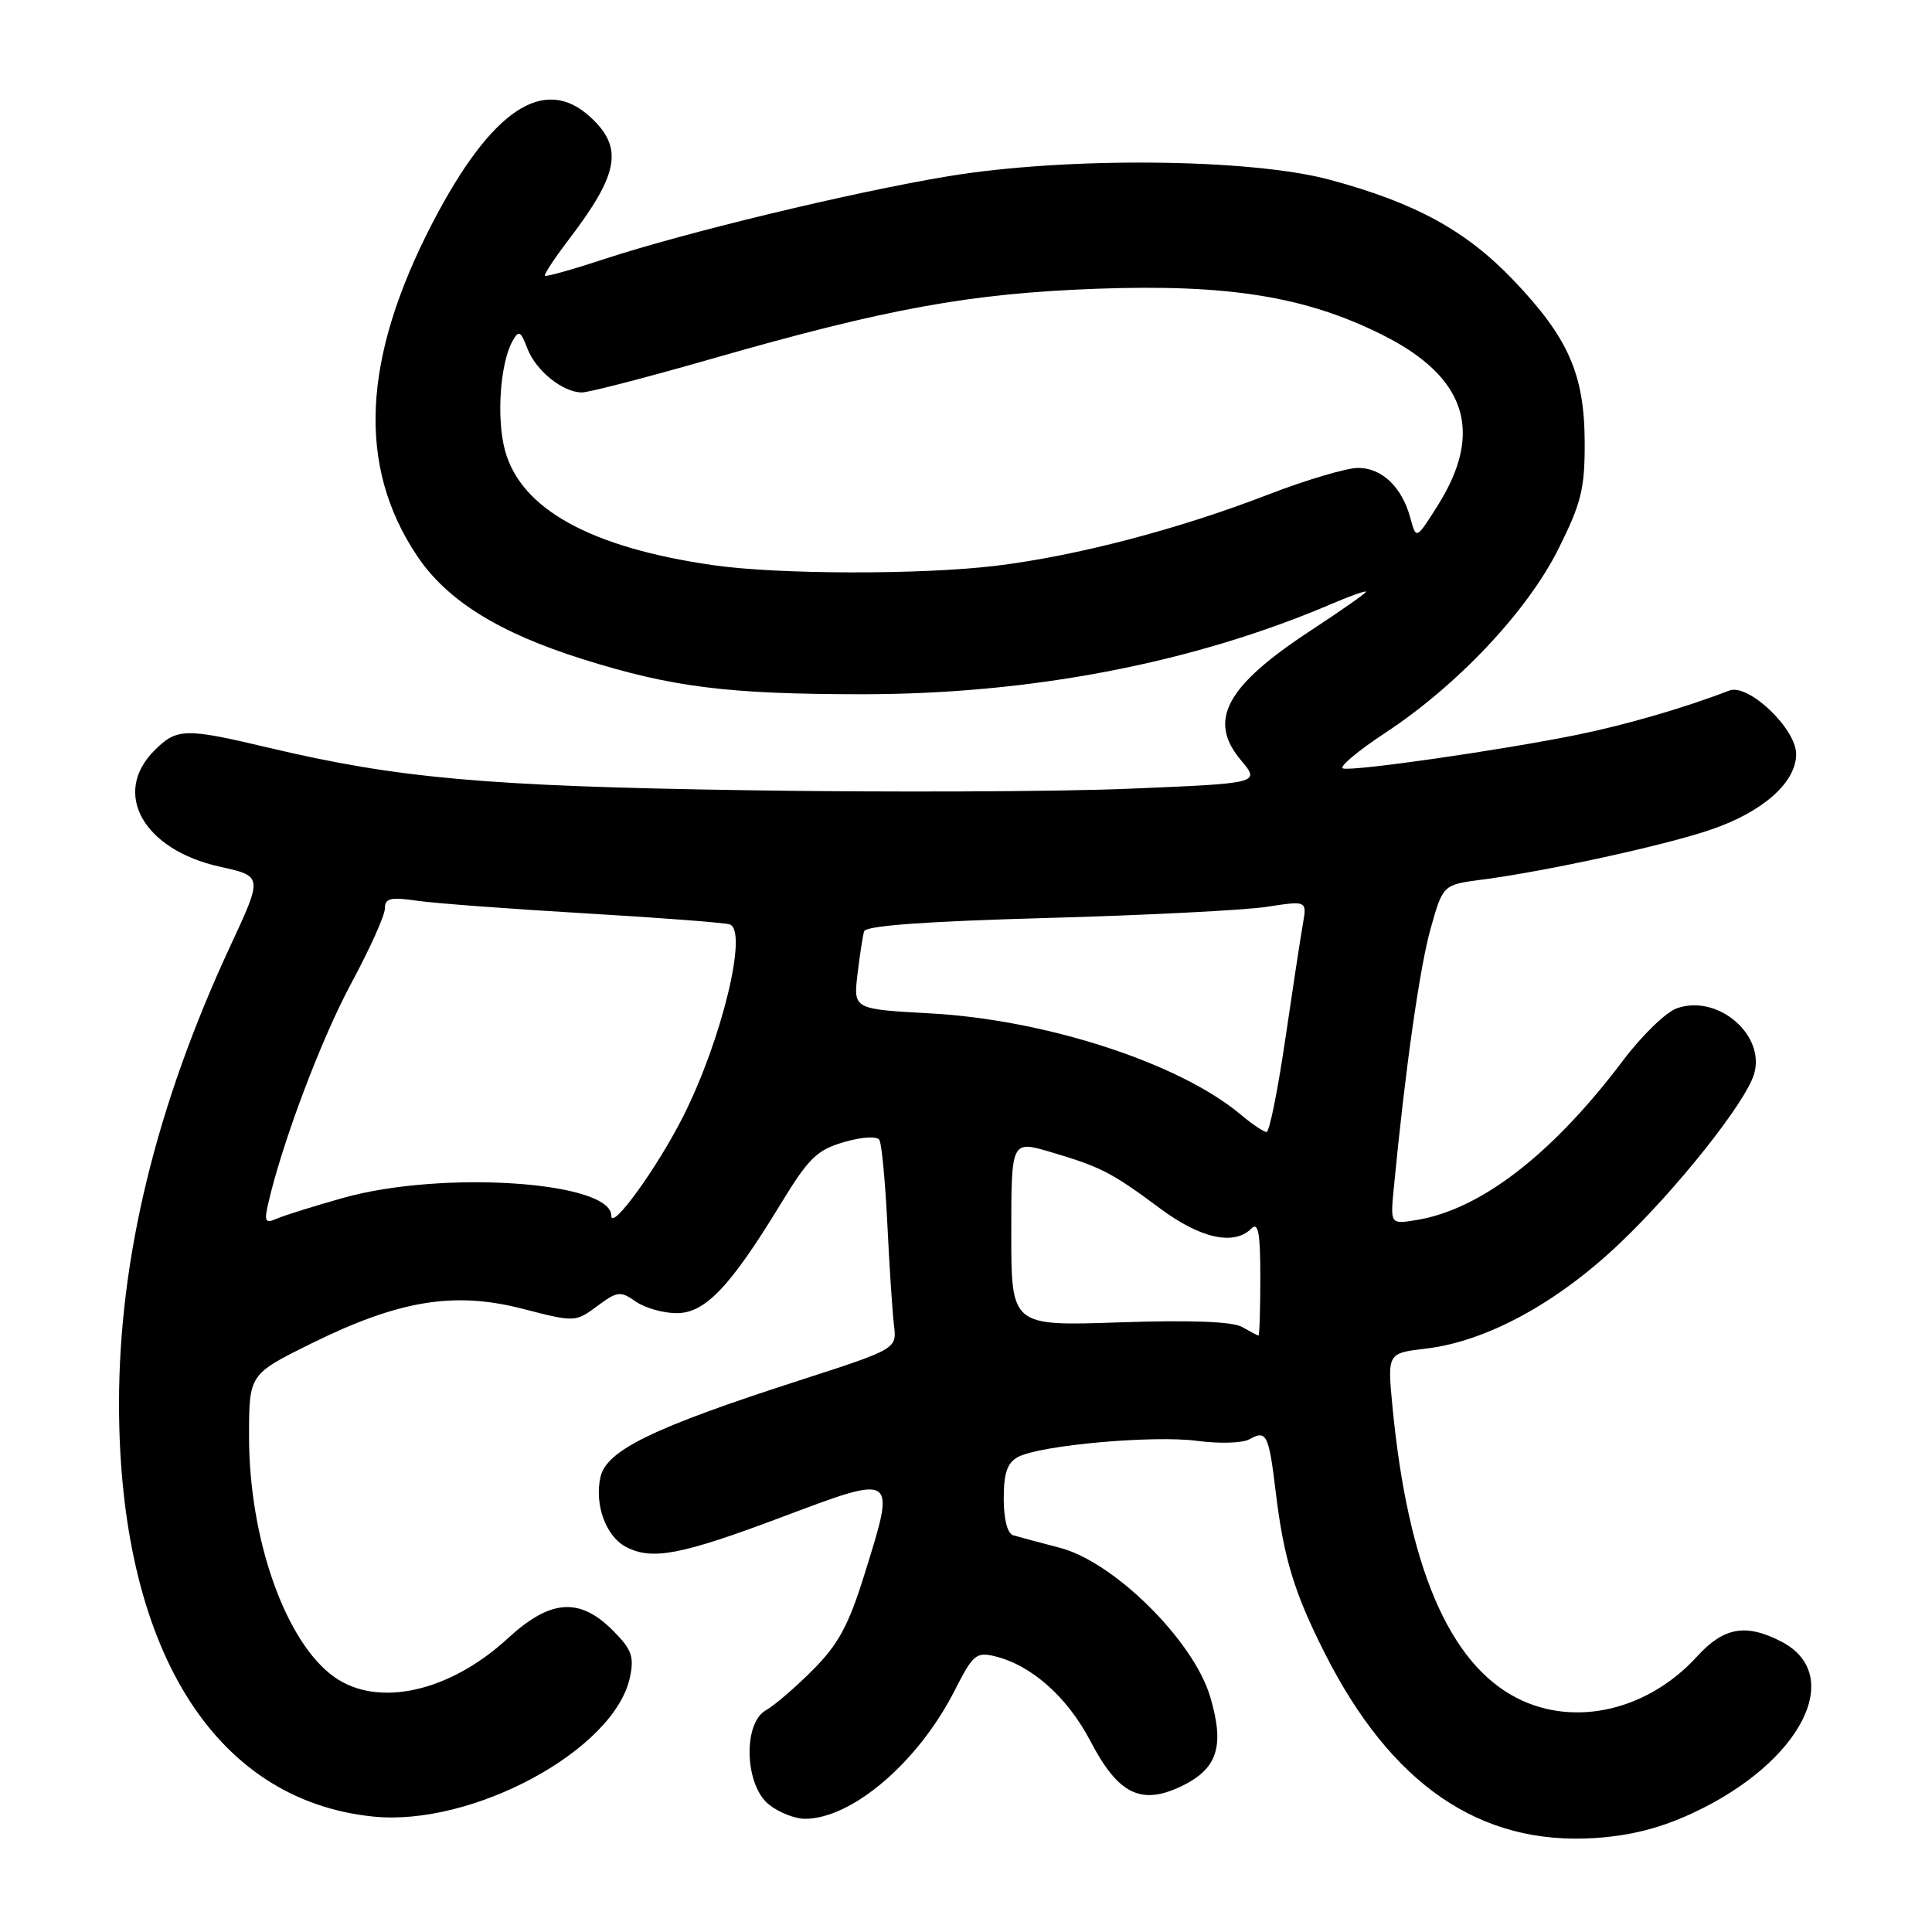 <?xml version="1.0" encoding="UTF-8" standalone="no"?>
<!DOCTYPE svg PUBLIC "-//W3C//DTD SVG 1.1//EN" "http://www.w3.org/Graphics/SVG/1.1/DTD/svg11.dtd" >
<svg xmlns="http://www.w3.org/2000/svg" xmlns:xlink="http://www.w3.org/1999/xlink" version="1.1" viewBox="0 0 256 256">
 <g >
 <path fill="currentColor"
d=" M 224.40 240.19 C 238.65 233.53 244.59 221.94 236.04 217.52 C 231.35 215.09 228.40 215.61 224.88 219.48 C 218.35 226.65 208.65 228.90 201.02 225.01 C 192.03 220.42 186.55 207.61 184.51 186.40 C 183.83 179.30 183.83 179.30 188.92 178.70 C 196.95 177.75 206.26 172.70 214.60 164.77 C 222.18 157.57 231.24 146.17 232.41 142.36 C 234.00 137.16 227.63 131.69 222.20 133.60 C 220.76 134.10 217.55 137.21 215.07 140.51 C 205.70 152.94 196.20 160.28 187.69 161.66 C 184.22 162.23 184.22 162.23 184.69 157.36 C 186.20 141.70 188.11 128.24 189.55 123.10 C 191.20 117.23 191.20 117.23 196.35 116.56 C 204.88 115.45 220.73 111.99 226.76 109.91 C 233.64 107.55 238.00 103.66 238.00 99.92 C 238.00 96.55 231.66 90.53 229.14 91.50 C 223.25 93.78 215.47 96.04 209.00 97.36 C 198.87 99.42 179.22 102.24 177.95 101.82 C 177.39 101.63 179.87 99.54 183.46 97.17 C 193.10 90.84 202.35 81.03 206.49 72.75 C 209.53 66.67 210.00 64.78 209.98 58.62 C 209.95 49.59 207.83 44.77 200.53 37.12 C 194.27 30.56 187.54 26.87 176.21 23.82 C 165.70 20.98 141.26 20.76 125.60 23.36 C 112.95 25.46 90.80 30.80 80.00 34.35 C 75.88 35.71 72.37 36.69 72.21 36.54 C 72.05 36.38 73.47 34.23 75.36 31.75 C 82.01 23.03 82.63 19.59 78.26 15.54 C 72.11 9.84 65.11 14.52 57.31 29.53 C 47.97 47.55 47.31 61.76 55.26 73.65 C 59.23 79.58 66.09 83.85 77.27 87.36 C 89.05 91.06 96.42 91.98 114.15 91.99 C 136.63 92.00 158.19 87.85 176.61 79.95 C 179.02 78.92 181.00 78.23 181.00 78.41 C 181.00 78.60 177.73 80.89 173.74 83.51 C 162.45 90.90 159.98 95.45 164.43 100.73 C 167.00 103.79 167.00 103.79 149.60 104.51 C 140.03 104.91 117.19 105.00 98.85 104.71 C 64.37 104.18 52.66 103.13 35.53 99.06 C 24.51 96.45 23.44 96.47 20.45 99.45 C 14.78 105.13 19.01 112.61 29.16 114.85 C 34.82 116.10 34.82 116.10 30.54 125.30 C 20.67 146.55 15.77 166.69 15.77 186.00 C 15.77 218.23 28.25 238.52 49.41 240.70 C 62.61 242.07 81.45 231.86 83.47 222.25 C 84.05 219.49 83.71 218.55 81.16 216.00 C 76.77 211.62 72.90 211.92 67.30 217.08 C 59.56 224.21 50.07 226.32 44.28 222.20 C 37.84 217.61 33.00 203.95 33.00 190.34 C 33.00 182.10 33.00 182.10 41.25 178.02 C 52.86 172.29 60.17 171.09 69.21 173.41 C 76.19 175.21 76.22 175.21 79.13 173.07 C 81.80 171.08 82.21 171.04 84.24 172.46 C 85.45 173.31 87.89 174.00 89.67 174.00 C 93.44 174.00 96.76 170.51 103.48 159.47 C 107.15 153.45 108.26 152.37 111.84 151.33 C 114.22 150.64 116.20 150.52 116.52 151.04 C 116.83 151.53 117.30 156.56 117.58 162.22 C 117.85 167.87 118.25 173.90 118.46 175.62 C 118.83 178.74 118.83 178.74 105.90 182.92 C 86.48 189.19 80.34 192.18 79.56 195.74 C 78.76 199.36 80.27 203.54 82.89 204.94 C 86.35 206.79 90.17 206.07 103.50 201.06 C 118.86 195.28 118.73 195.20 114.54 208.63 C 112.45 215.36 111.08 217.89 107.71 221.27 C 105.39 223.60 102.60 226.00 101.50 226.61 C 98.43 228.31 98.66 236.50 101.86 239.09 C 103.16 240.14 105.31 241.00 106.65 241.00 C 112.92 241.00 121.71 233.46 126.53 223.94 C 128.90 219.27 129.36 218.87 131.81 219.46 C 136.68 220.64 141.43 224.86 144.50 230.73 C 148.16 237.74 151.18 239.24 156.51 236.70 C 161.34 234.39 162.31 231.40 160.35 224.81 C 158.14 217.38 147.61 206.95 140.44 205.09 C 137.72 204.38 134.94 203.64 134.25 203.43 C 133.49 203.21 133.00 201.30 133.00 198.57 C 133.00 195.18 133.47 193.82 134.89 193.06 C 137.82 191.49 152.91 190.14 158.70 190.93 C 161.57 191.31 164.64 191.22 165.53 190.72 C 167.82 189.44 168.12 190.04 169.04 197.69 C 170.10 206.48 171.48 211.01 175.51 219.00 C 184.33 236.48 196.10 244.54 211.34 243.55 C 216.10 243.24 220.09 242.21 224.40 240.19 Z  M 164.60 175.84 C 163.34 175.11 157.85 174.90 148.35 175.22 C 134.00 175.71 134.00 175.71 134.00 163.41 C 134.00 151.11 134.00 151.11 139.25 152.66 C 145.87 154.62 147.31 155.36 153.71 160.12 C 159.04 164.10 163.51 165.09 165.80 162.80 C 166.73 161.87 167.00 163.31 167.00 169.30 C 167.00 173.53 166.89 176.99 166.75 176.97 C 166.61 176.95 165.65 176.44 164.60 175.84 Z  M 35.56 159.38 C 37.42 151.32 42.60 137.59 46.56 130.26 C 49.00 125.73 51.00 121.28 51.00 120.38 C 51.00 119.02 51.73 118.84 55.25 119.35 C 57.59 119.69 67.60 120.44 77.50 121.02 C 87.40 121.60 96.04 122.26 96.70 122.49 C 99.15 123.32 95.62 137.84 90.52 147.94 C 87.07 154.77 81.00 163.15 81.00 161.09 C 81.00 156.54 58.58 155.05 45.50 158.72 C 41.65 159.80 37.69 161.04 36.70 161.47 C 35.13 162.15 34.98 161.88 35.56 159.38 Z  M 164.33 147.63 C 156.23 140.86 138.59 135.12 123.29 134.28 C 113.08 133.72 113.08 133.72 113.62 129.11 C 113.92 126.57 114.32 124.00 114.50 123.40 C 114.72 122.66 122.70 122.08 138.66 121.64 C 151.77 121.28 164.90 120.61 167.84 120.16 C 173.18 119.34 173.18 119.34 172.64 122.42 C 172.34 124.11 171.29 131.01 170.30 137.75 C 169.31 144.49 168.20 150.00 167.83 150.00 C 167.46 150.00 165.88 148.94 164.33 147.63 Z  M 94.50 74.89 C 78.25 72.55 69.01 67.45 66.91 59.67 C 65.76 55.39 66.27 48.13 67.92 45.18 C 68.74 43.72 68.99 43.85 69.87 46.15 C 70.99 49.11 74.57 52.00 77.11 52.00 C 78.02 52.00 85.75 50.00 94.28 47.55 C 117.56 40.87 128.48 38.88 145.33 38.26 C 162.74 37.63 173.00 39.28 183.17 44.37 C 194.31 49.94 196.67 57.24 190.47 67.04 C 187.65 71.50 187.65 71.50 186.88 68.64 C 185.78 64.55 183.12 62.00 179.95 62.00 C 178.44 62.00 173.07 63.59 168.02 65.54 C 156.16 70.13 142.67 73.66 132.03 74.96 C 122.16 76.17 103.13 76.13 94.50 74.89 Z "/>
</g>
</svg>
